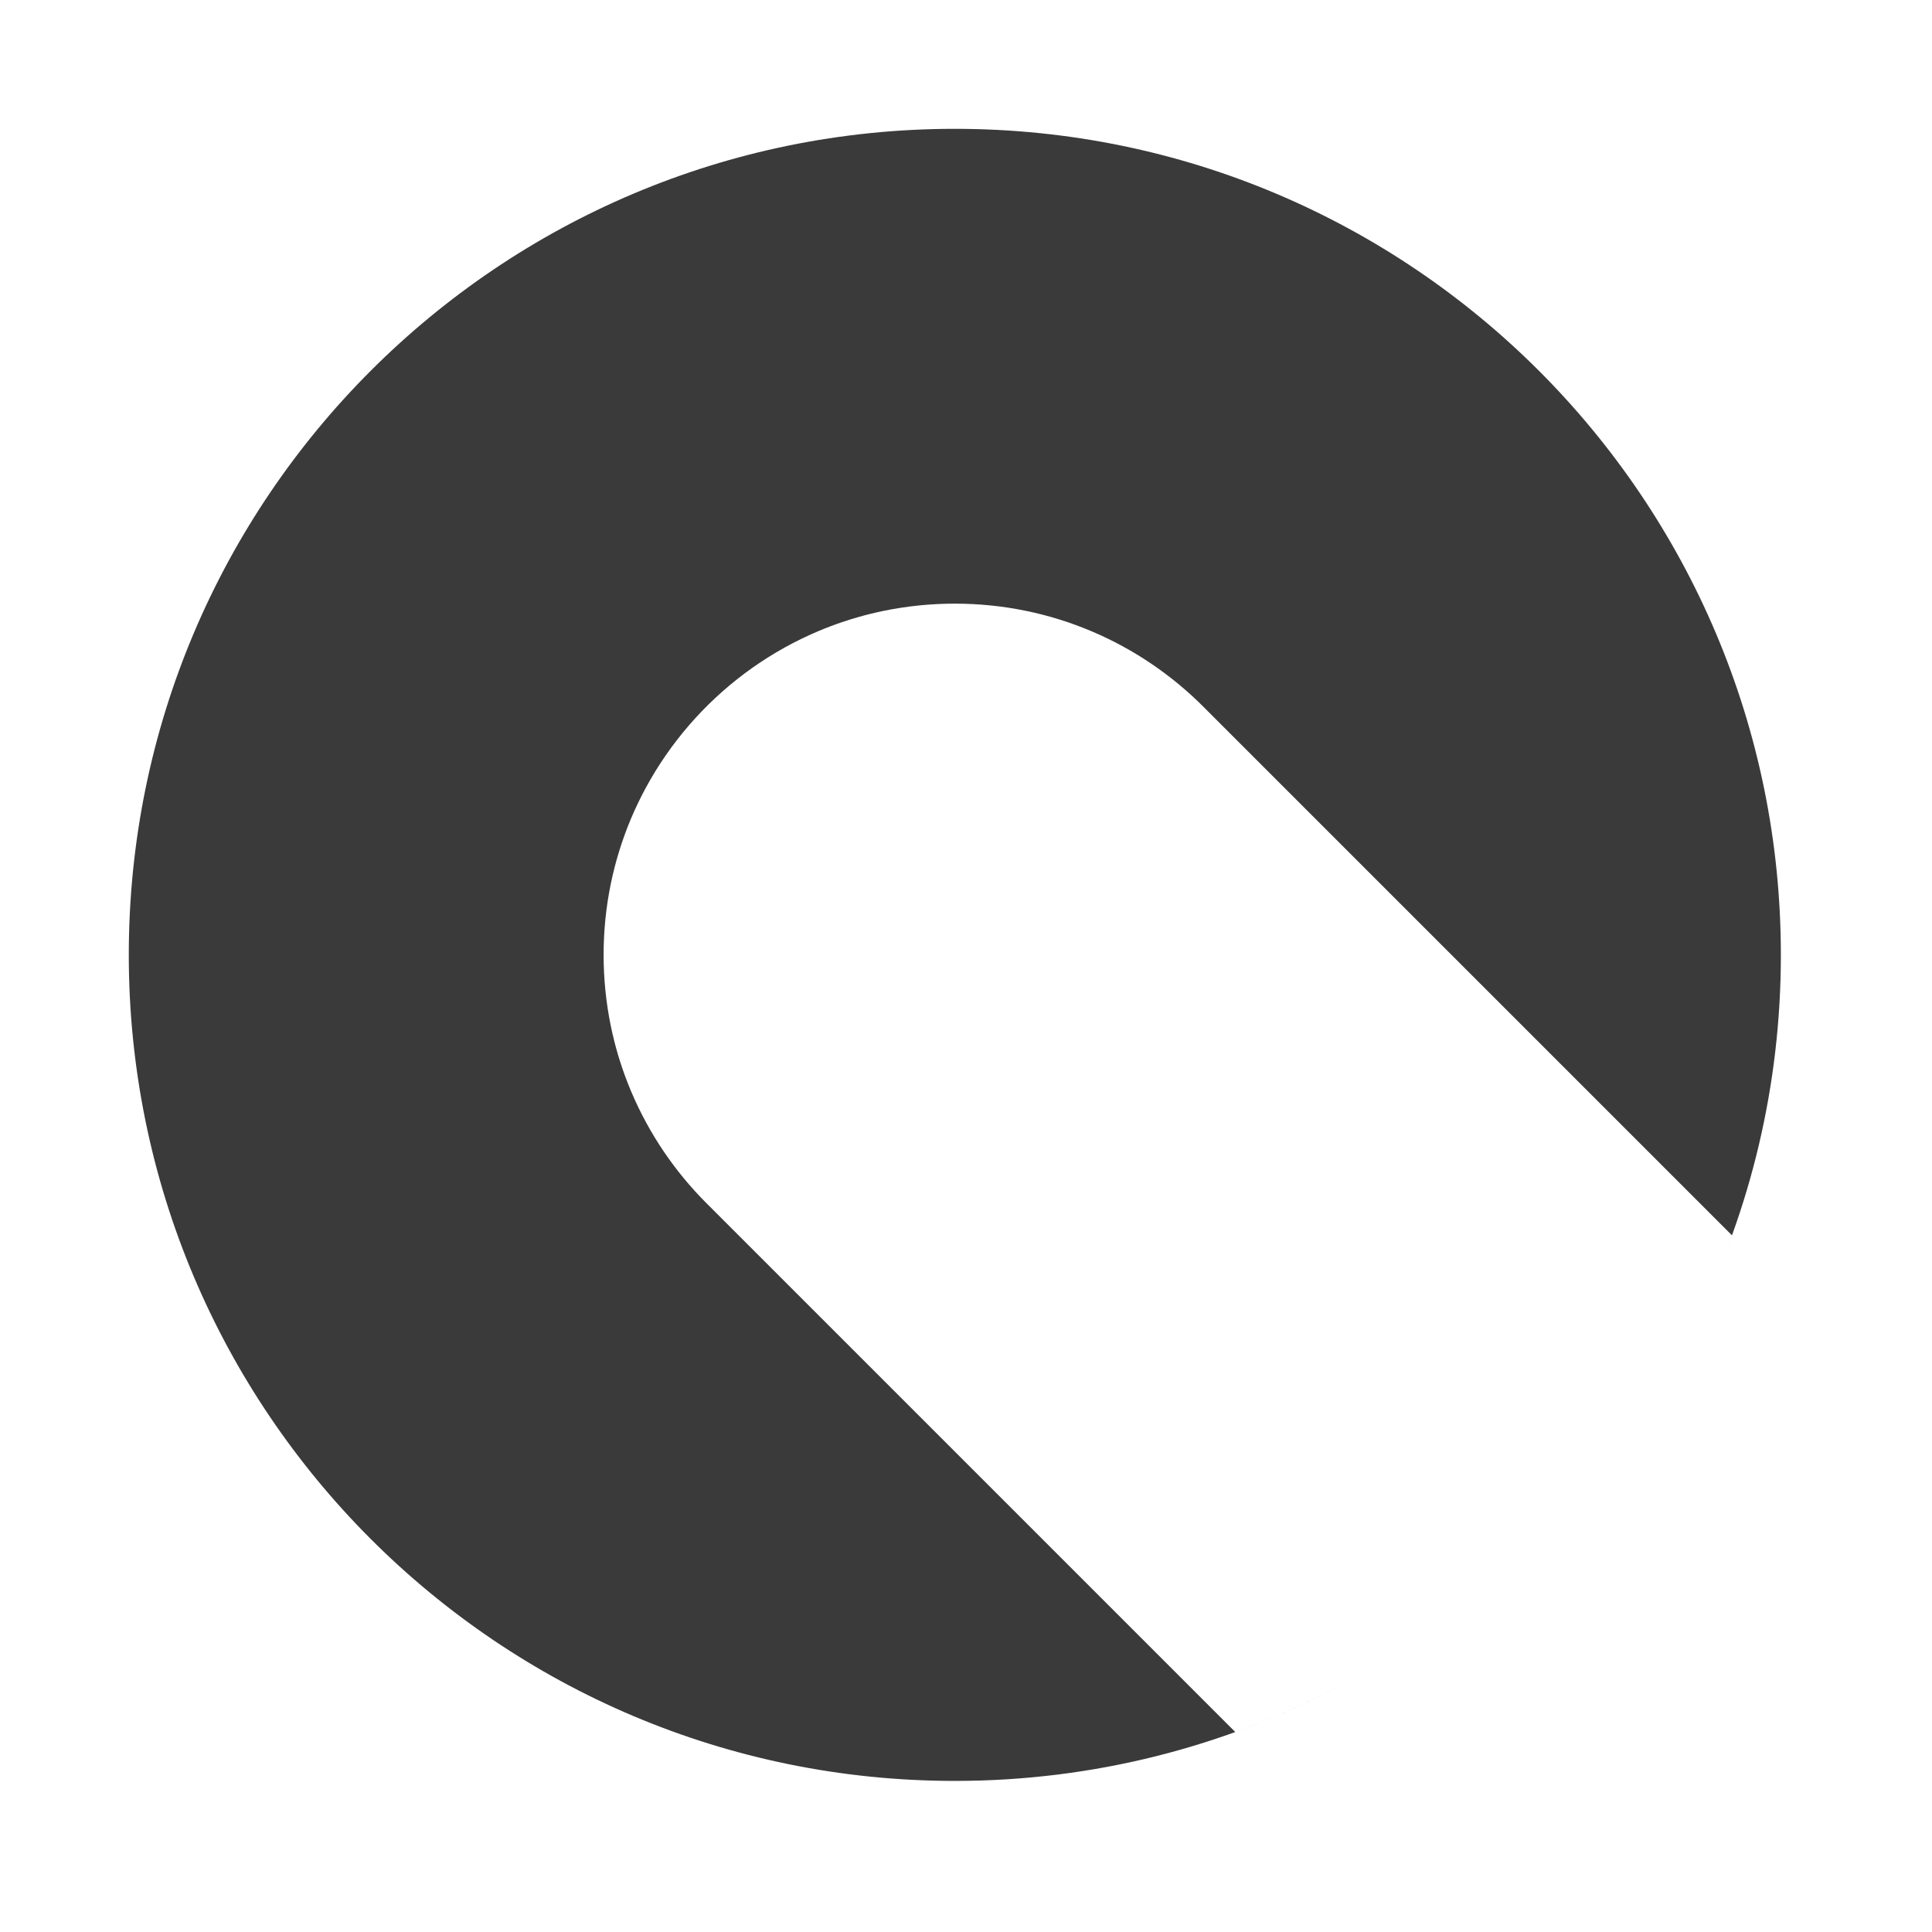 <?xml version="1.0" encoding="UTF-8" standalone="no"?>
<svg xmlns="http://www.w3.org/2000/svg" viewBox="0 0 512 512" version="1.1">
 <path d="M 253.039 34.141 C 132.139 34.141 34.131 132.151 34.131 253.051 C 34.131 373.951 132.139 471.961 253.039 471.961 C 289.87 471.961 324.569 462.85 355.027 446.781 C 346.149 451.465 336.908 455.557 327.359 459.004 L 187.309 318.951 C 187.279 318.922 187.25 318.893 187.221 318.863 C 186.696 318.339 186.176 317.809 185.664 317.271 C 185.662 317.27 185.662 317.267 185.66 317.266 C 185.148 316.729 184.642 316.186 184.143 315.637 C 184.141 315.635 184.14 315.633 184.139 315.631 C 183.639 315.081 183.147 314.526 182.66 313.965 C 182.659 313.963 182.657 313.962 182.656 313.961 C 182.479 313.757 182.308 313.548 182.133 313.342 C 181.825 312.98 181.515 312.62 181.213 312.254 C 180.74 311.681 180.274 311.102 179.814 310.518 C 179.813 310.516 179.812 310.515 179.811 310.514 C 179.596 310.24 179.388 309.961 179.176 309.686 C 178.934 309.37 178.689 309.057 178.451 308.738 C 178.006 308.143 177.566 307.542 177.135 306.936 C 177.133 306.934 177.132 306.932 177.131 306.93 C 176.699 306.323 176.277 305.711 175.859 305.094 C 175.858 305.092 175.856 305.091 175.855 305.09 C 175.438 304.472 175.03 303.849 174.627 303.221 C 174.626 303.219 174.624 303.218 174.623 303.217 C 174.22 302.589 173.825 301.954 173.438 301.316 C 173.119 300.793 172.81 300.265 172.502 299.734 C 172.433 299.615 172.36 299.498 172.291 299.379 C 171.918 298.731 171.553 298.078 171.195 297.42 C 171.195 297.419 171.194 297.417 171.193 297.416 C 170.836 296.757 170.487 296.094 170.145 295.426 C 170.144 295.425 170.143 295.425 170.143 295.424 C 169.801 294.756 169.467 294.083 169.141 293.406 C 169.14 293.405 169.139 293.404 169.139 293.402 C 168.813 292.725 168.494 292.043 168.184 291.357 C 168.183 291.356 168.182 291.355 168.182 291.354 C 167.872 290.668 167.569 289.978 167.275 289.283 C 167.275 289.282 167.274 289.281 167.273 289.279 C 166.979 288.584 166.695 287.885 166.418 287.182 C 166.418 287.181 166.416 287.18 166.416 287.18 C 166.139 286.477 165.87 285.768 165.609 285.057 C 165.609 285.055 165.608 285.054 165.607 285.053 C 165.347 284.341 165.095 283.624 164.852 282.904 C 164.12 280.742 163.466 278.544 162.893 276.314 C 162.892 276.313 162.891 276.312 162.891 276.311 C 162.761 275.808 162.643 275.302 162.521 274.797 C 162.463 274.554 162.4 274.314 162.344 274.07 C 162.171 273.32 162.006 272.567 161.852 271.811 C 161.851 271.81 161.852 271.809 161.852 271.809 C 161.697 271.052 161.55 270.291 161.414 269.527 C 161.414 269.527 161.414 269.526 161.414 269.525 C 161.278 268.762 161.151 267.996 161.033 267.227 C 161.033 267.226 161.033 267.225 161.033 267.225 C 161.017 267.117 161.004 267.008 160.988 266.9 C 160.787 265.554 160.615 264.198 160.473 262.834 C 160.463 262.745 160.451 262.656 160.441 262.566 C 160.434 262.497 160.429 262.427 160.422 262.357 C 160.278 260.911 160.168 259.455 160.092 257.99 C 160.089 257.94 160.085 257.89 160.082 257.84 C 160.081 257.811 160.08 257.782 160.078 257.754 C 160.001 256.196 159.961 254.628 159.961 253.051 C 159.961 251.445 160.002 249.848 160.082 248.262 C 160.082 248.261 160.082 248.26 160.082 248.26 C 160.162 246.674 160.283 245.099 160.441 243.535 C 160.441 243.535 160.441 243.534 160.441 243.533 C 160.6 241.969 160.798 240.417 161.033 238.877 C 161.033 238.876 161.033 238.876 161.033 238.875 C 161.151 238.105 161.278 237.34 161.414 236.576 C 161.414 236.576 161.414 236.575 161.414 236.574 C 161.55 235.811 161.697 235.05 161.852 234.293 C 161.852 234.292 161.851 234.292 161.852 234.291 C 162.006 233.534 162.171 232.781 162.344 232.031 C 162.344 232.031 162.344 232.03 162.344 232.029 C 162.517 231.28 162.7 230.533 162.891 229.791 C 162.891 229.79 162.89 229.788 162.891 229.787 C 163.273 228.301 163.692 226.831 164.145 225.375 C 164.145 225.374 164.144 225.372 164.145 225.371 C 165.957 219.542 168.328 213.961 171.193 208.686 C 171.194 208.685 171.193 208.684 171.193 208.684 C 174.417 202.749 178.268 197.205 182.656 192.139 C 182.657 192.138 182.656 192.137 182.656 192.137 C 191.433 182.004 202.362 173.786 214.732 168.193 C 215.419 167.883 216.111 167.581 216.807 167.287 C 216.807 167.287 216.808 167.285 216.809 167.285 C 218.897 166.402 221.023 165.593 223.186 164.861 C 224.627 164.373 226.084 163.92 227.557 163.502 C 229.765 162.875 232.007 162.326 234.279 161.861 C 237.308 161.241 240.393 160.769 243.521 160.451 C 245.115 160.289 246.72 160.168 248.336 160.088 C 249.894 160.01 251.461 159.971 253.039 159.971 C 278.866 159.971 302.235 170.494 319.1 187.484 L 458.99 327.373 C 456.234 335.011 453.065 342.452 449.51 349.668 C 463.868 320.526 471.949 287.734 471.949 253.051 C 471.949 132.151 373.939 34.141 253.039 34.141 z M 449.51 349.668 C 448.621 351.472 447.708 353.262 446.771 355.037 C 447.708 353.262 448.621 351.472 449.51 349.668 z M 446.771 355.037 C 440.216 367.466 432.498 379.187 423.764 390.057 C 432.498 379.186 440.215 367.467 446.771 355.037 z M 423.764 390.057 C 422.516 391.609 421.248 393.144 419.959 394.662 C 421.248 393.144 422.516 391.609 423.764 390.057 z M 419.959 394.662 C 412.226 403.768 403.762 412.234 394.656 419.967 C 403.762 412.233 412.226 403.768 419.959 394.662 z M 394.656 419.967 C 382.515 430.278 369.233 439.287 355.027 446.781 C 369.234 439.287 382.514 430.279 394.656 419.967 z" style="fill:#3a3a3a;fill-opacity:1"/>
</svg>
